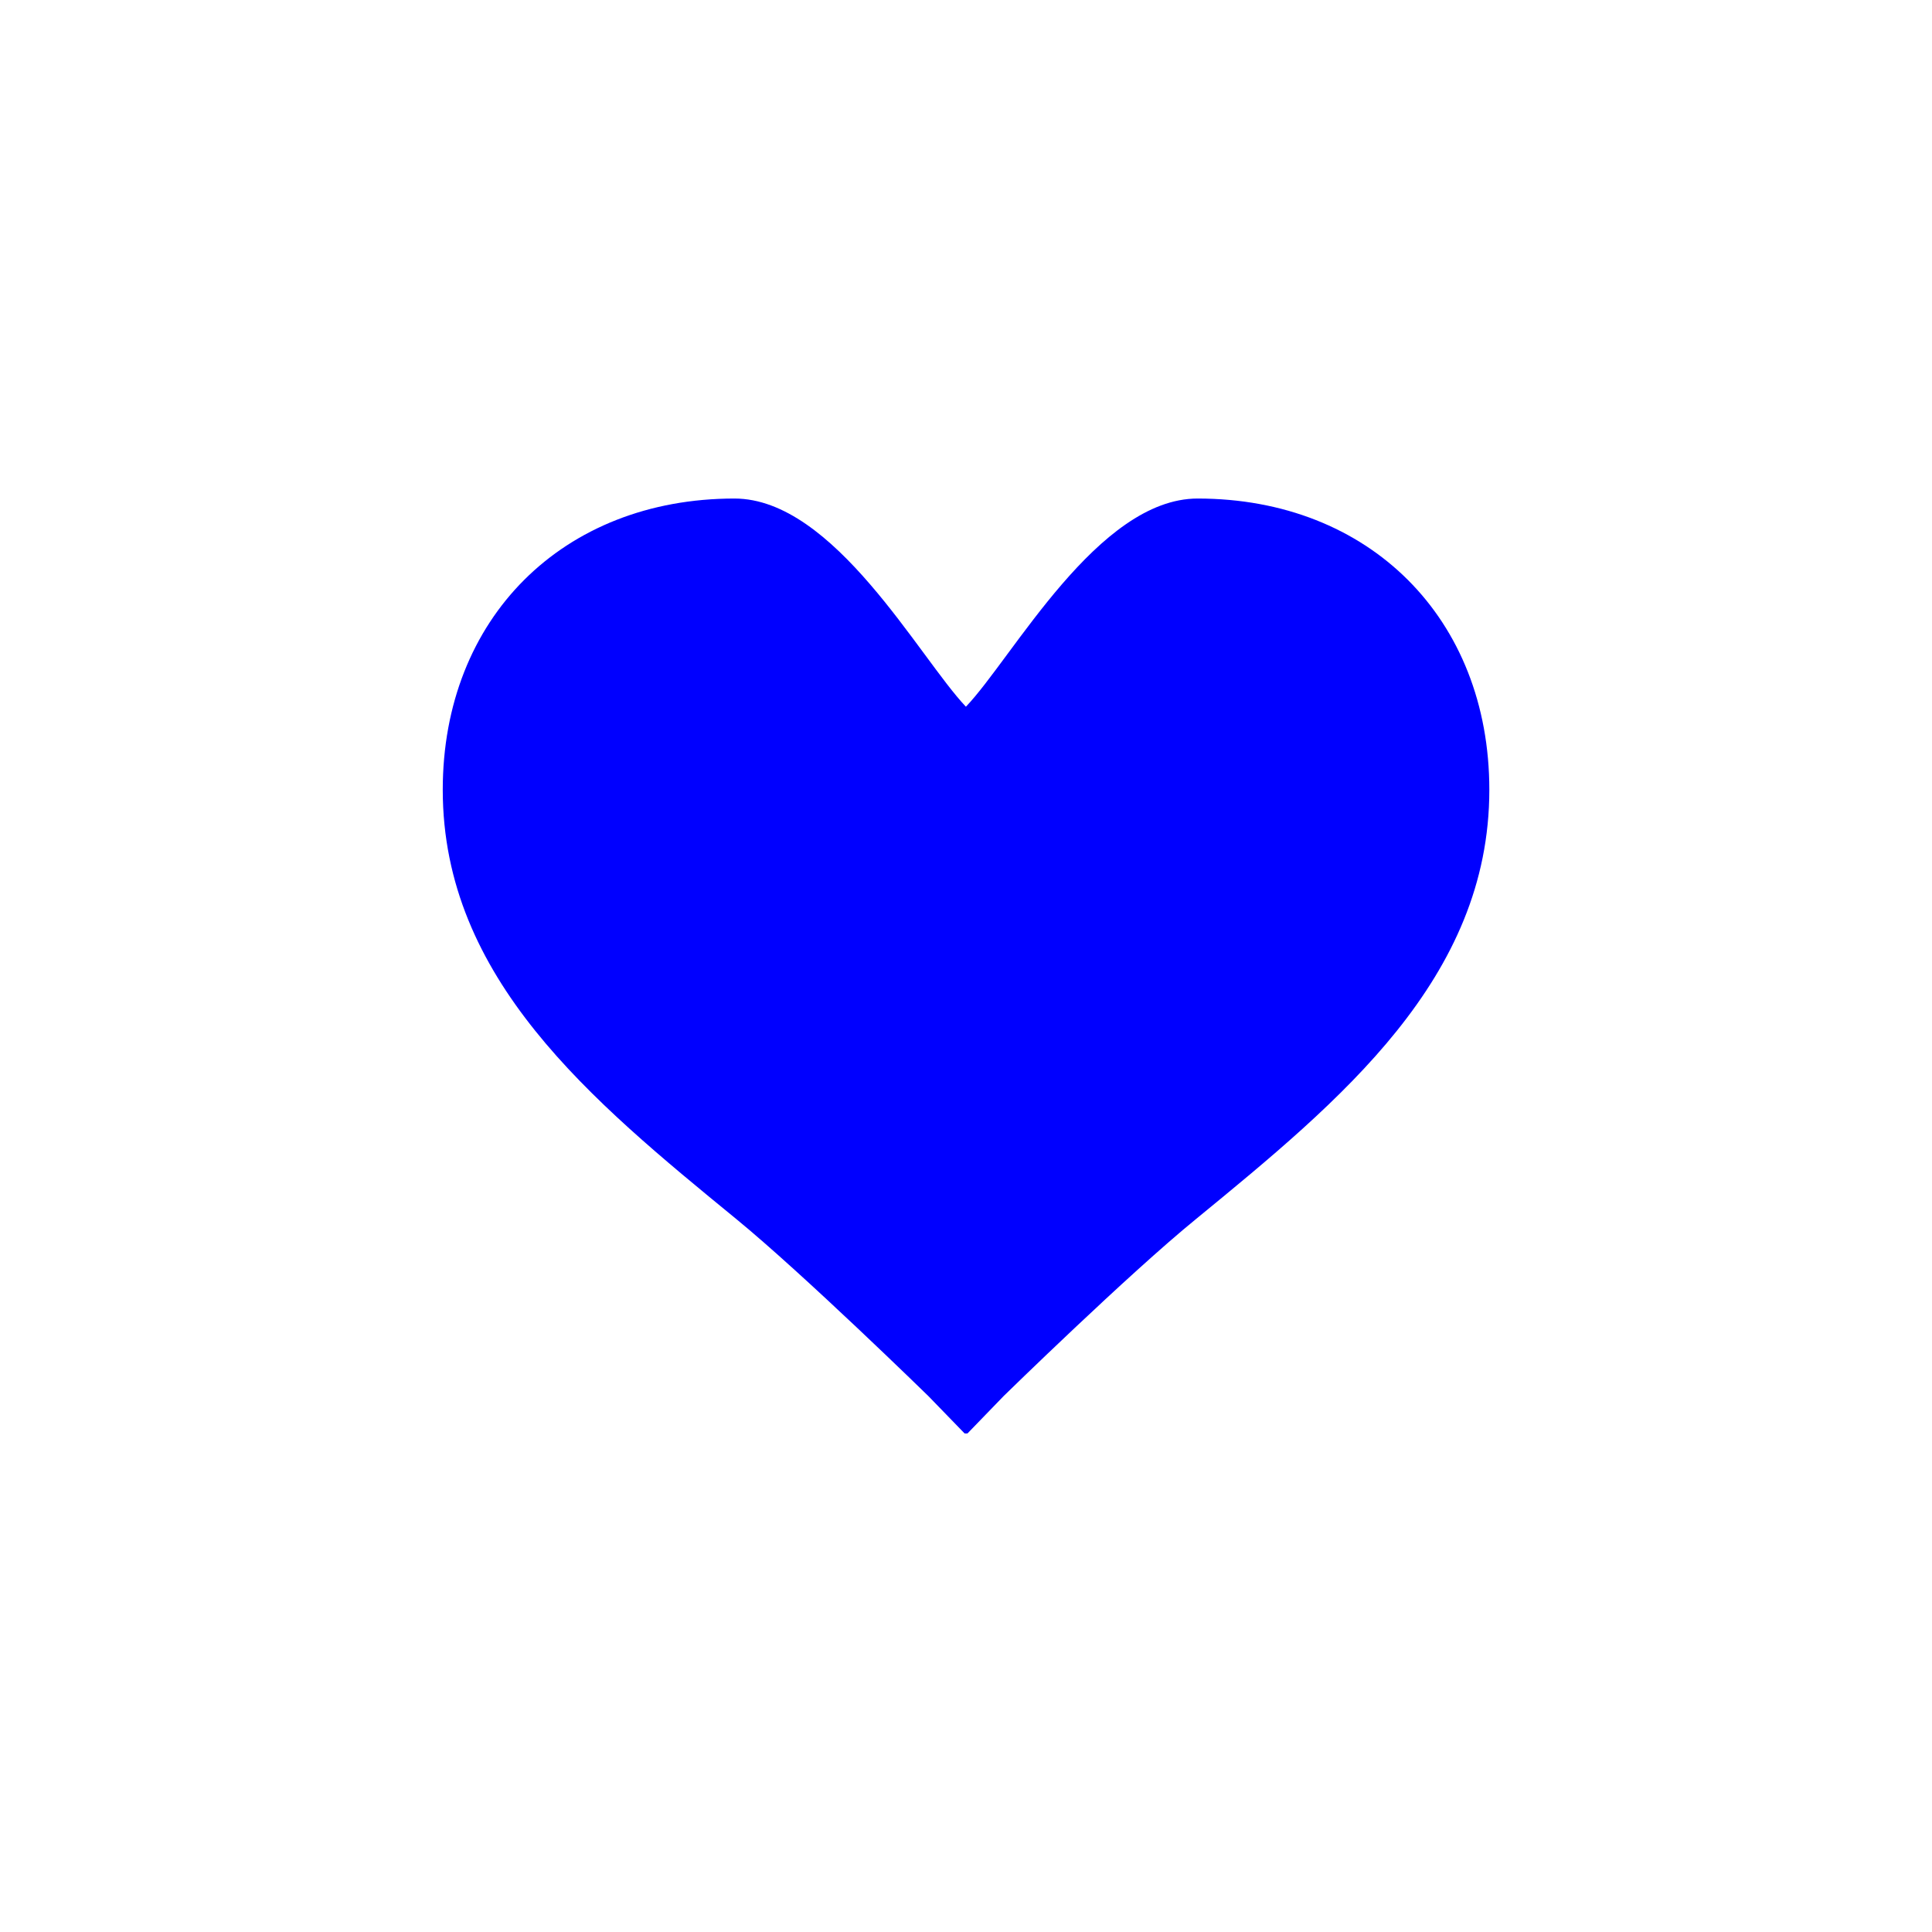 <?xml version="1.0" encoding="utf-8"?>
<!-- Generator: Adobe Illustrator 15.0.2, SVG Export Plug-In . SVG Version: 6.00 Build 0)  -->
<!DOCTYPE svg PUBLIC "-//W3C//DTD SVG 1.1//EN" "http://www.w3.org/Graphics/SVG/1.1/DTD/svg11.dtd">
<svg version="1.1" id="Calque_1" xmlns="http://www.w3.org/2000/svg" xmlns:xlink="http://www.w3.org/1999/xlink" x="0px" y="0px"
	 width="24px" height="24px" viewBox="0 0 24 24" enable-background="new 0 0 24 24" xml:space="preserve">
<path fill="#0000FF" d="M14.877,6.193c-1.238,0-2.297,1.978-2.878,2.586c-0.581-0.61-1.638-2.586-2.875-2.586
	C6.991,6.193,5.5,7.681,5.5,9.811c0,2.347,1.85,3.861,3.641,5.328c0.844,0.691,2.391,2.203,2.391,2.203l0.451,0.465h0.035
	l0.45-0.465c0,0,1.546-1.512,2.392-2.201c1.791-1.469,3.641-2.983,3.641-5.33C18.501,7.684,17.012,6.193,14.877,6.193z"/>
</svg>
